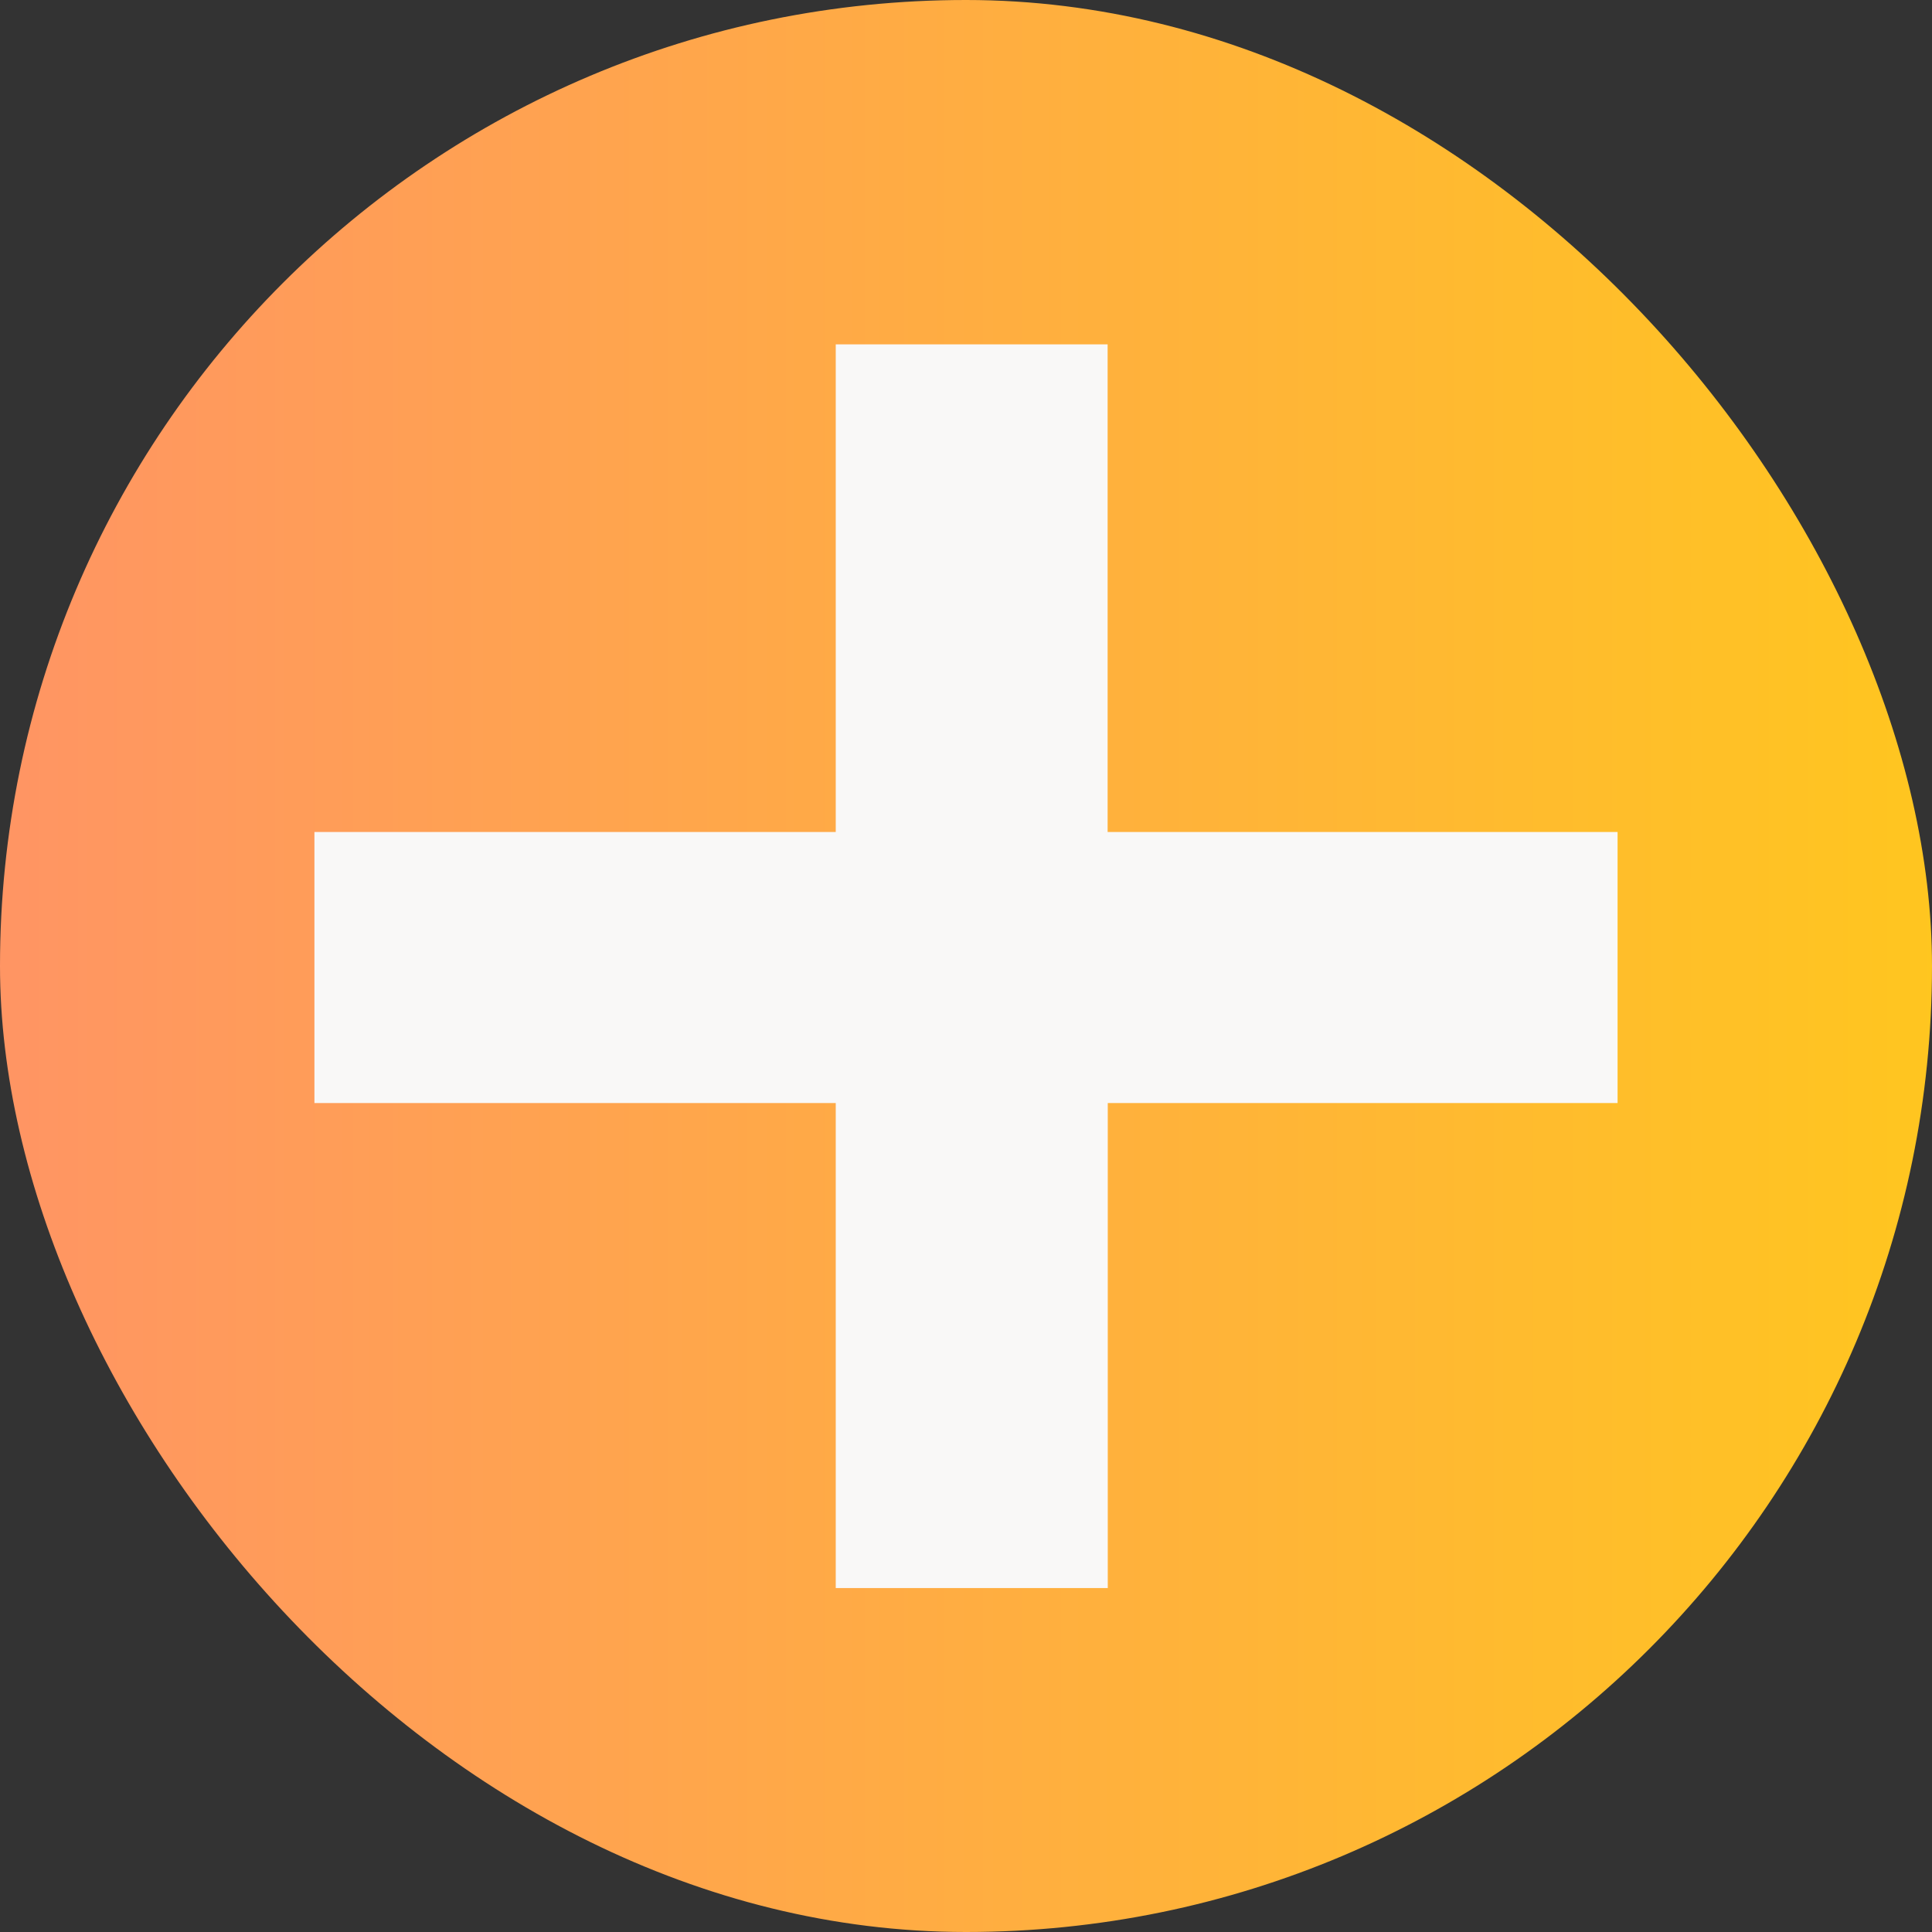 <svg xmlns="http://www.w3.org/2000/svg" xmlns:xlink="http://www.w3.org/1999/xlink" width="13.942" height="13.942" viewBox="0 0 13.942 13.942">
  <rect x="0" y="0" width="13.942" height="13.942" fill="#333333" stroke="none"/>
  <defs>
    <linearGradient id="linear-gradient" x1="-0.41" y1="0.5" x2="1.205" y2="0.5" gradientUnits="objectBoundingBox">
      <stop offset="0" stop-color="#ff8080"/>
      <stop offset="1" stop-color="#ffd011"/>
    </linearGradient>
  </defs>
  <g id="Group_779" data-name="Group 779" transform="translate(-2.652 -2.769)">
    <rect id="Rectangle_337" data-name="Rectangle 337" width="13.942" height="13.942" rx="6.971" transform="translate(2.652 2.769)" fill="url(#linear-gradient)"/>
    <path id="Path_121" data-name="Path 121" d="M2.438-13.557v-.956H6.2v-3.519h.962v3.519h3.68v.956H7.163v3.5H6.2v-3.5Z" transform="translate(2.983 23.786)" fill="#f9f8f7" stroke="#f9f8f7" stroke-width="1"/>
  </g>
</svg>
